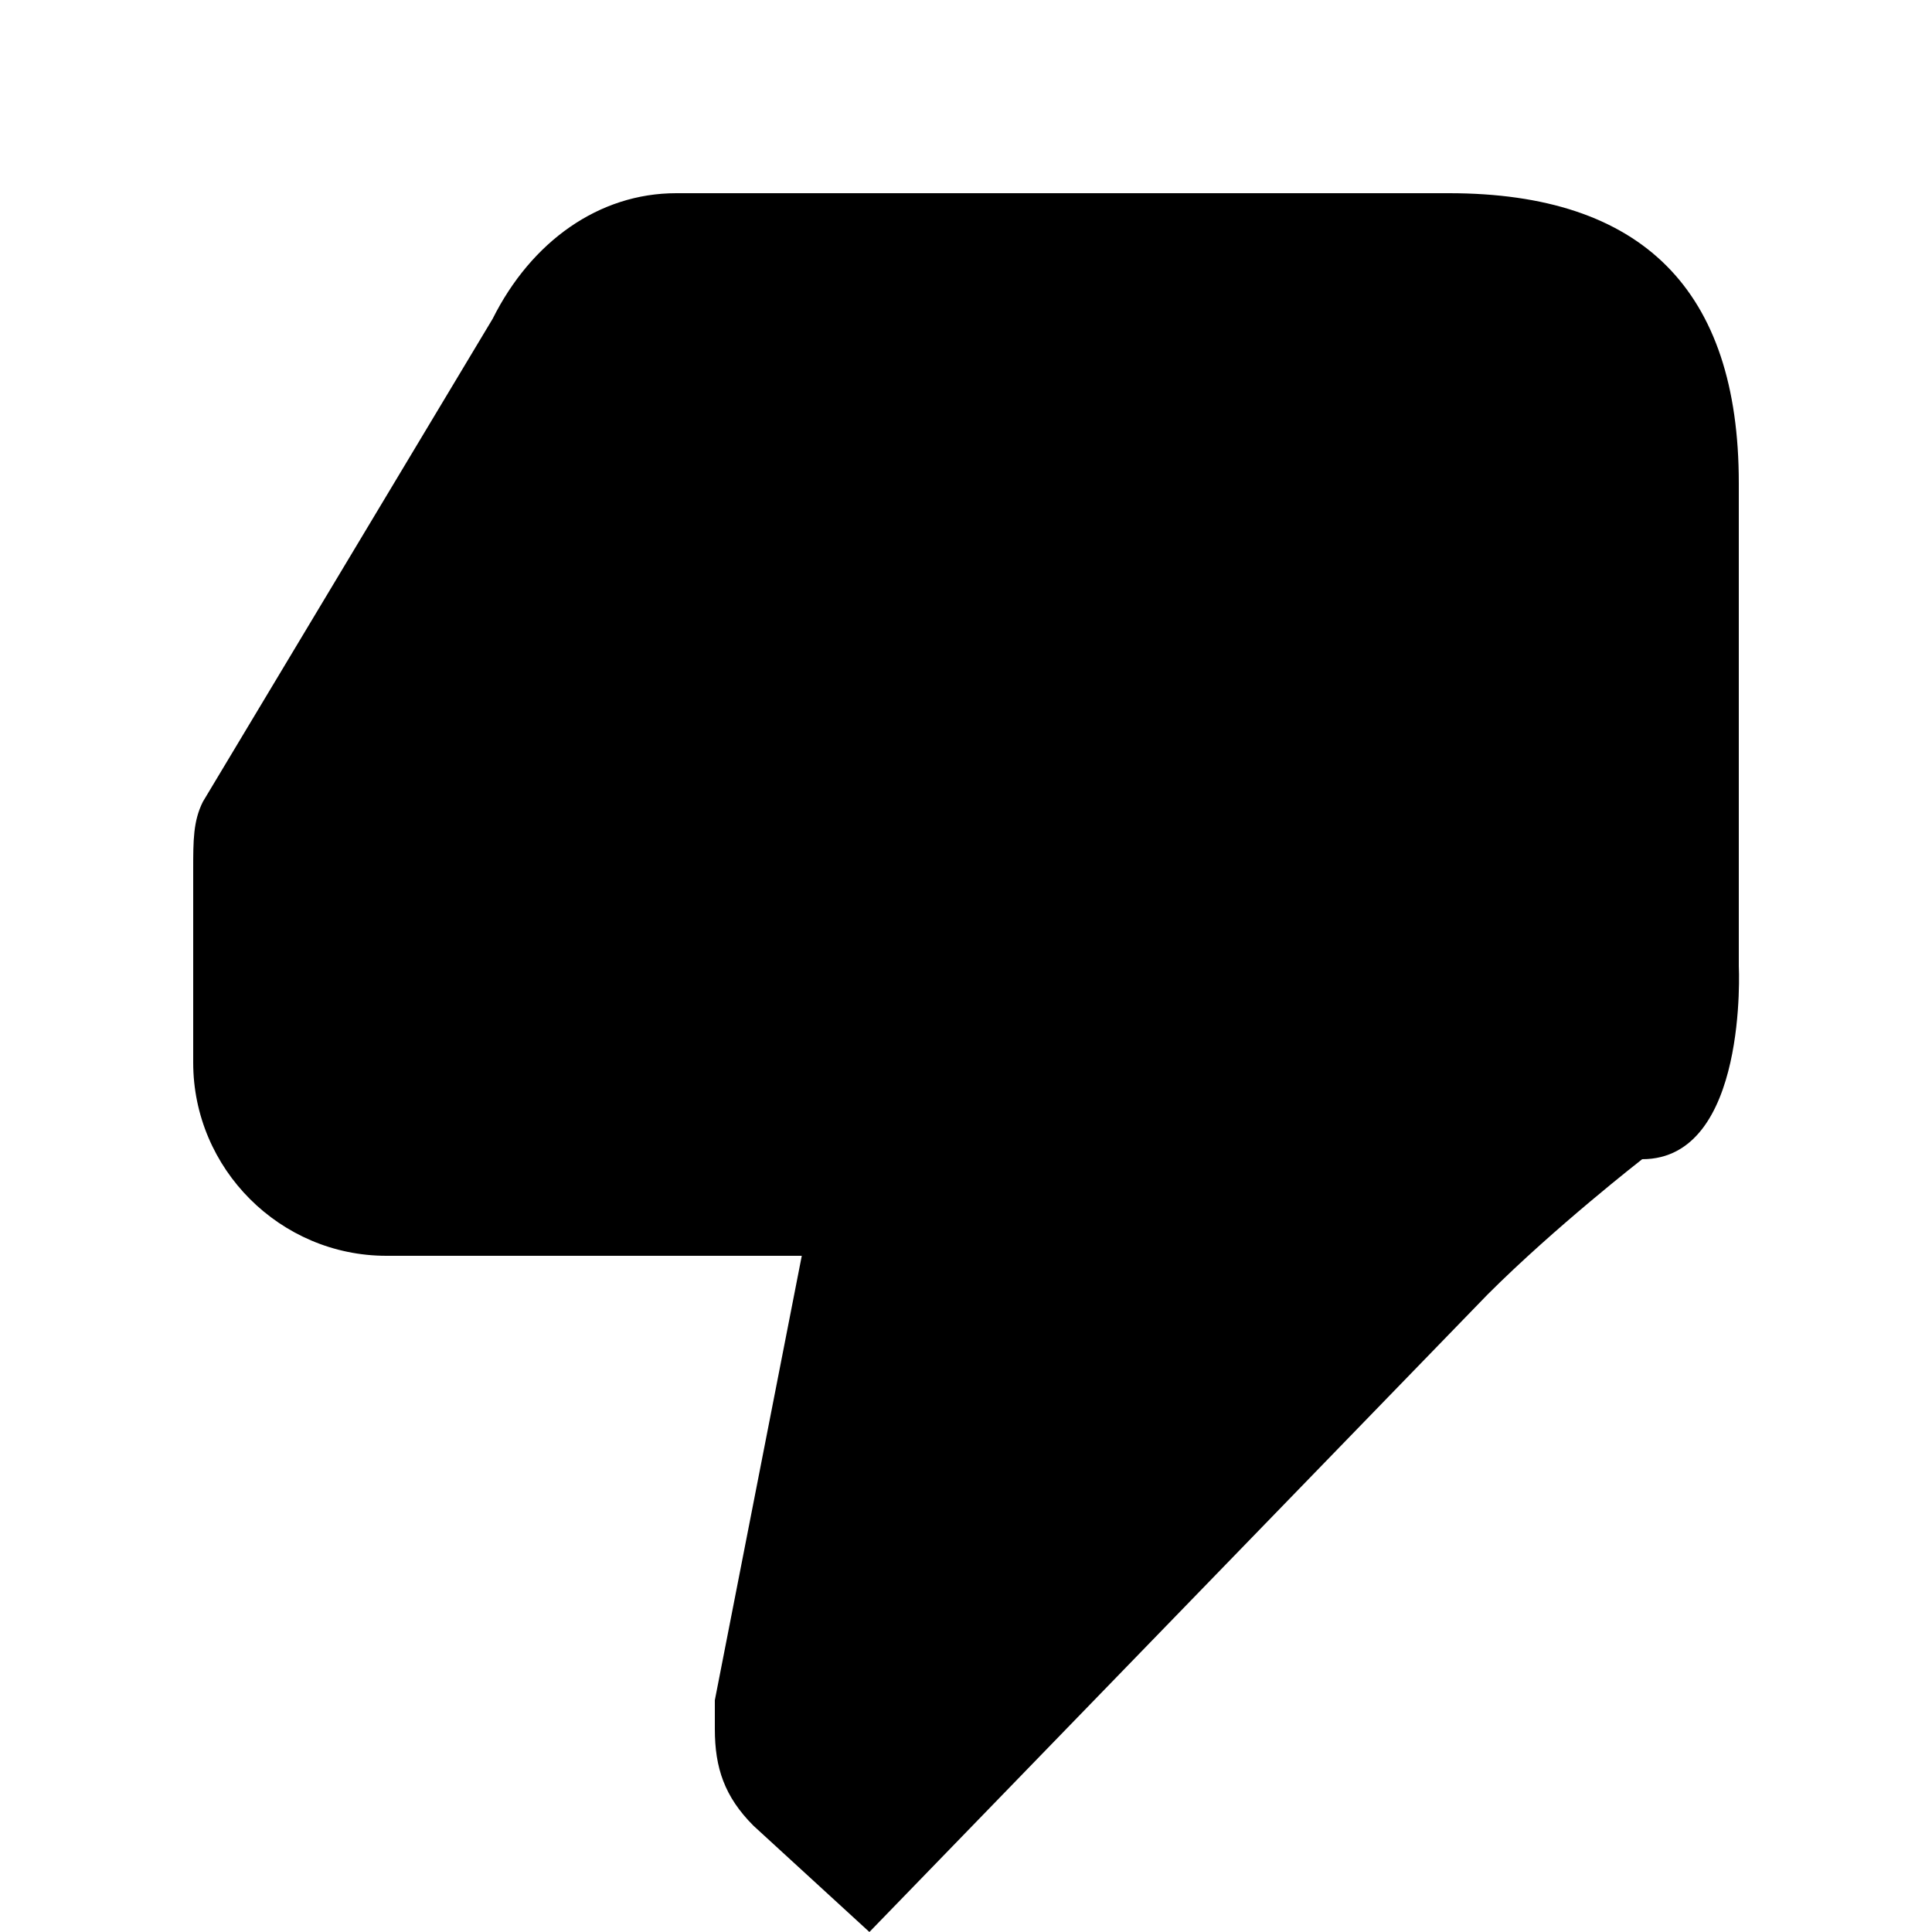 <svg version="1.1" id="_x31_" xmlns="http://www.w3.org/2000/svg" xmlns:xlink="http://www.w3.org/1999/xlink" x="0px" y="0px"
	 viewBox="0 0 20 20" style="enable-background:new 0 0 20 20;" xml:space="preserve">
<style type="text/css">
	.st0{fill-rule:evenodd;clip-rule:evenodd;fill:currentColor;}
</style>
<path id="_x32_" class="st0" d="M2.1,8.3l3-5C5.5,2.5,6.2,2,7,2h7c0.1,0,1,0,1,0c2,0,3,1,3,3v5c0,0,0.1,2-1,2c0,0-0.9,0.7-1.6,1.4
	L9,20l-1.2-1.1c-0.3-0.3-0.4-0.6-0.4-1l0-0.3L8.3,13H4c-1.1,0-2-0.9-2-2V9C2,8.7,2,8.5,2.1,8.3z"/>
</svg>
